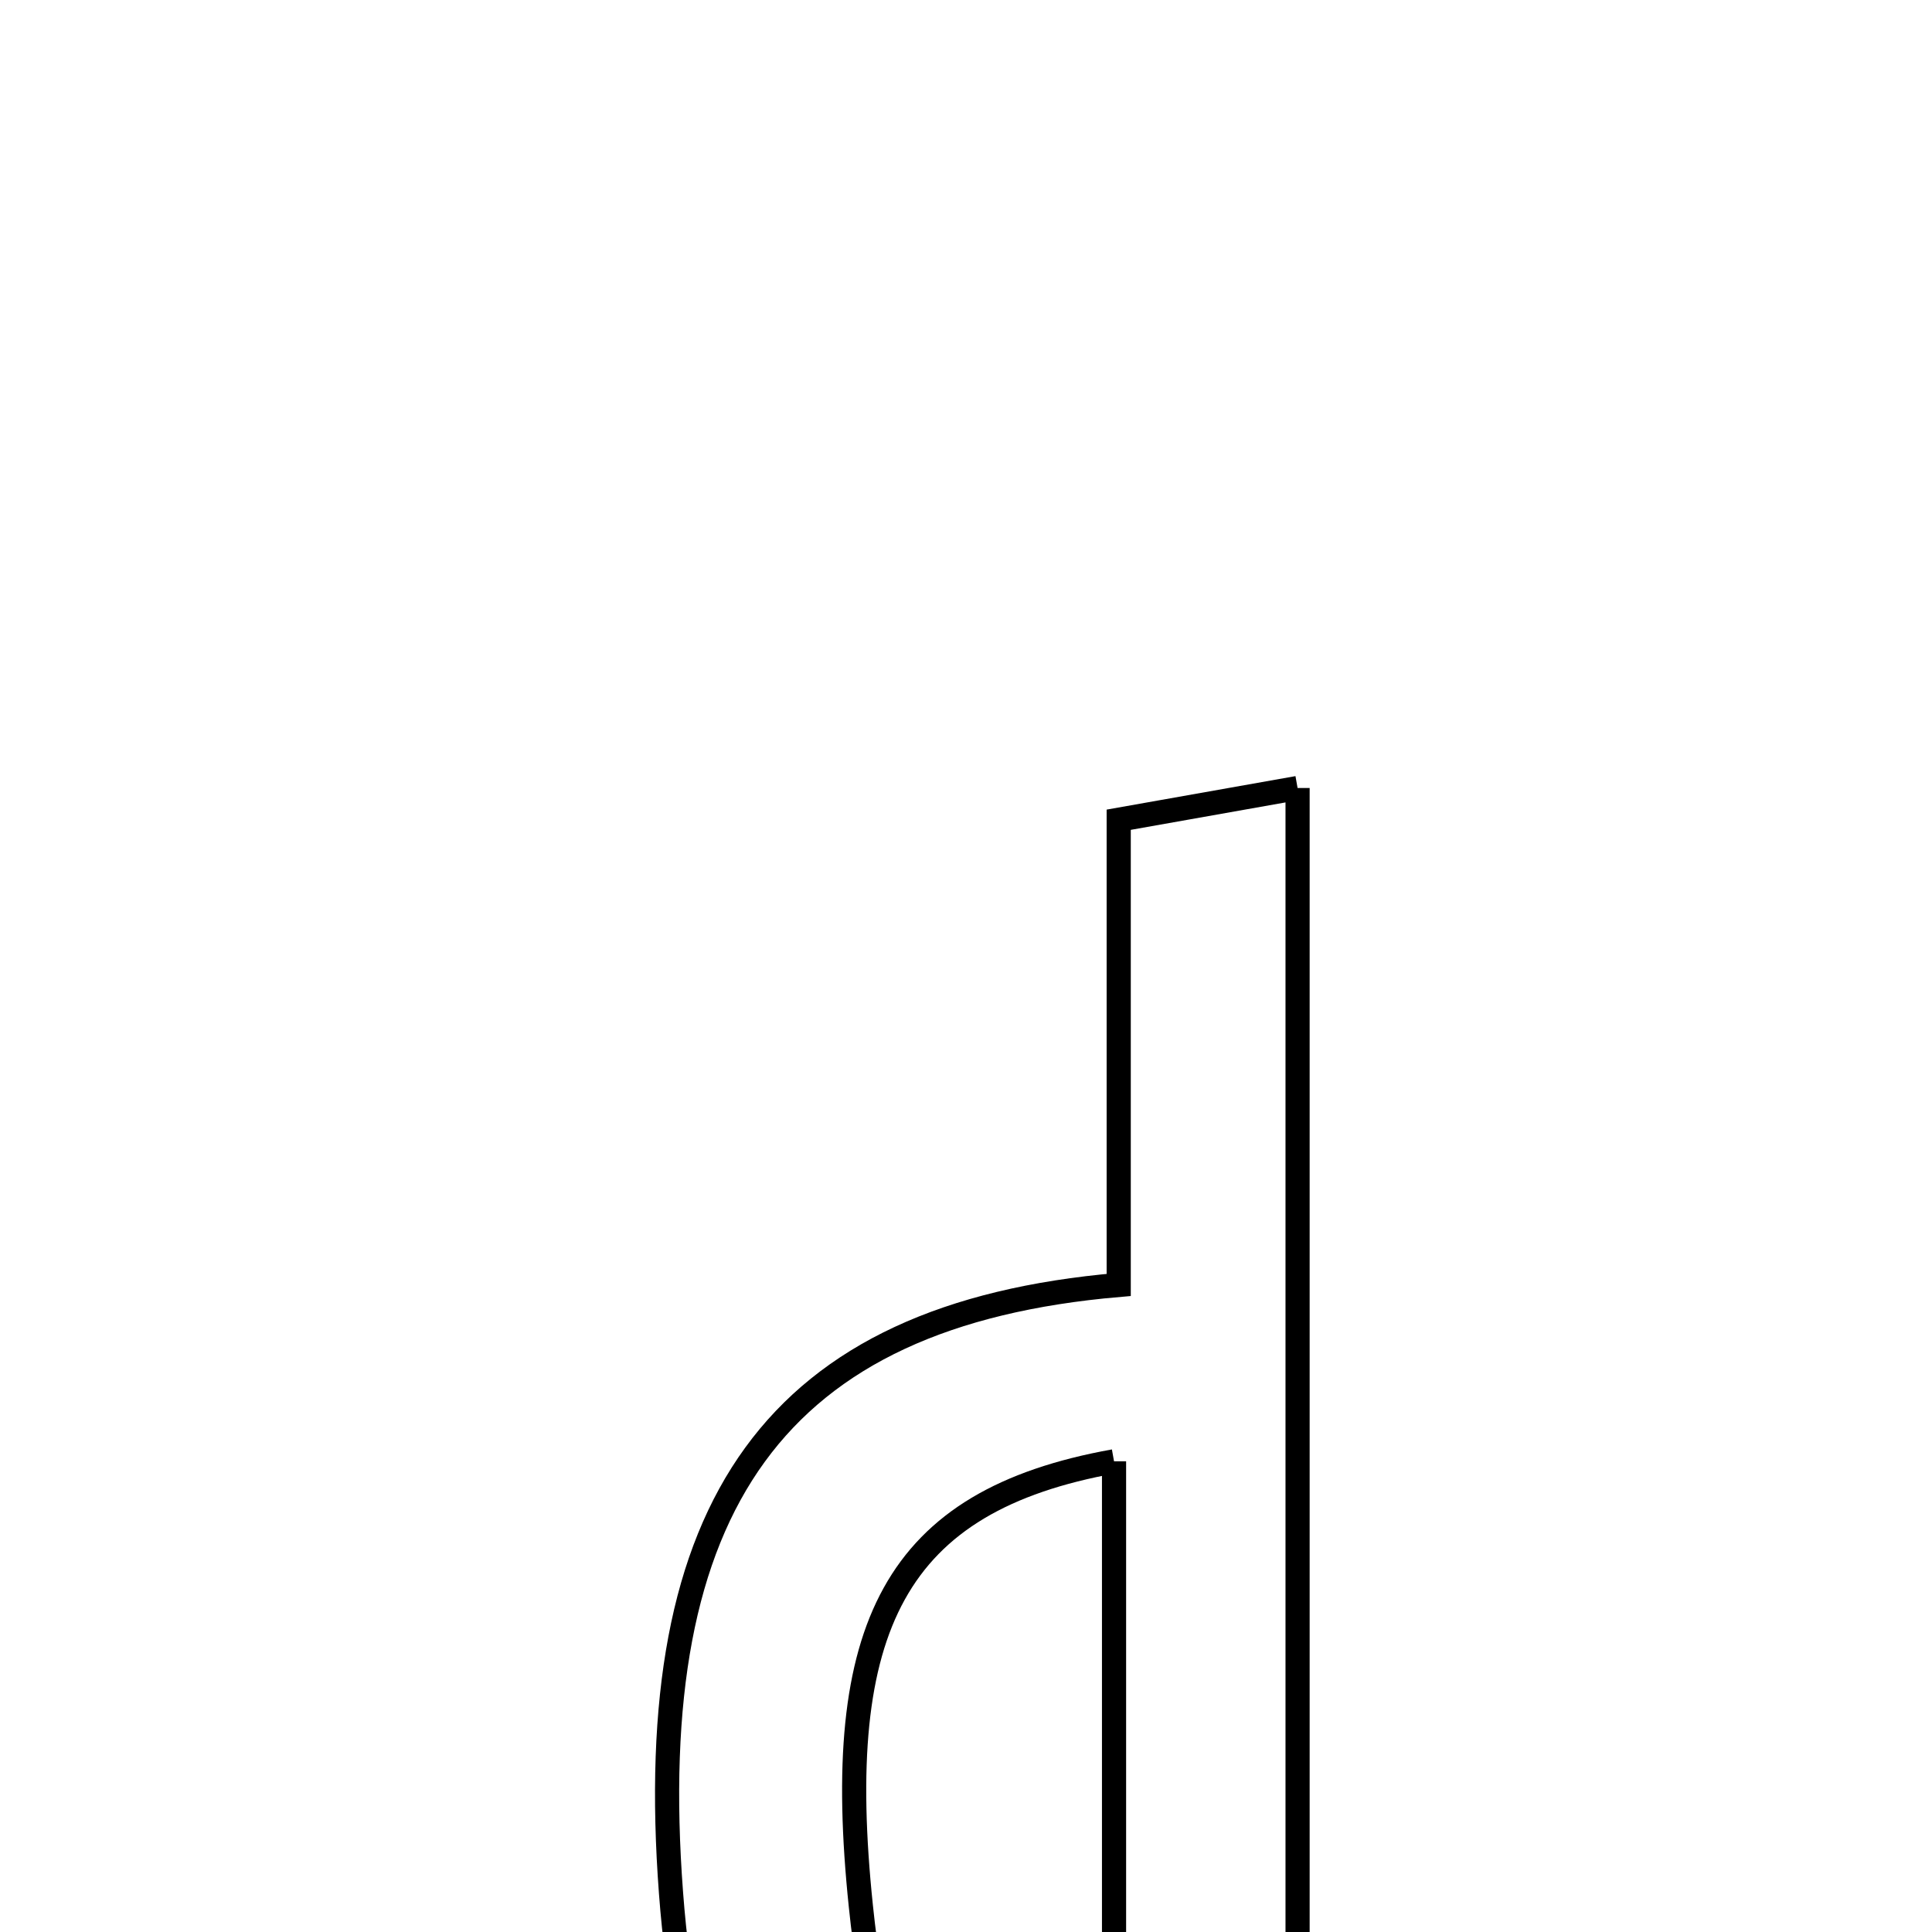 <svg xmlns="http://www.w3.org/2000/svg" viewBox="0.0 0.0 24.0 24.0" height="200px" width="200px"><path fill="none" stroke="black" stroke-width=".3" stroke-opacity="1.0"  filling="0" d="M16.119 9.789 C16.119 16.224 16.119 22.458 16.119 28.881 C10.649 29.417 8.676 28.013 8.336 23.521 C7.97 18.696 9.631 16.33 13.897 15.962 C13.897 14.117 13.897 12.231 13.897 10.183 C14.725 10.036 15.319 9.931 16.119 9.789"></path>
<path fill="none" stroke="black" stroke-width=".3" stroke-opacity="1.0"  filling="0" d="M13.839 18.153 C13.839 21.108 13.839 23.845 13.839 26.585 C11.454 26.589 10.948 26.11 10.694 23.68 C10.331 20.203 11.116 18.643 13.839 18.153"></path></svg>